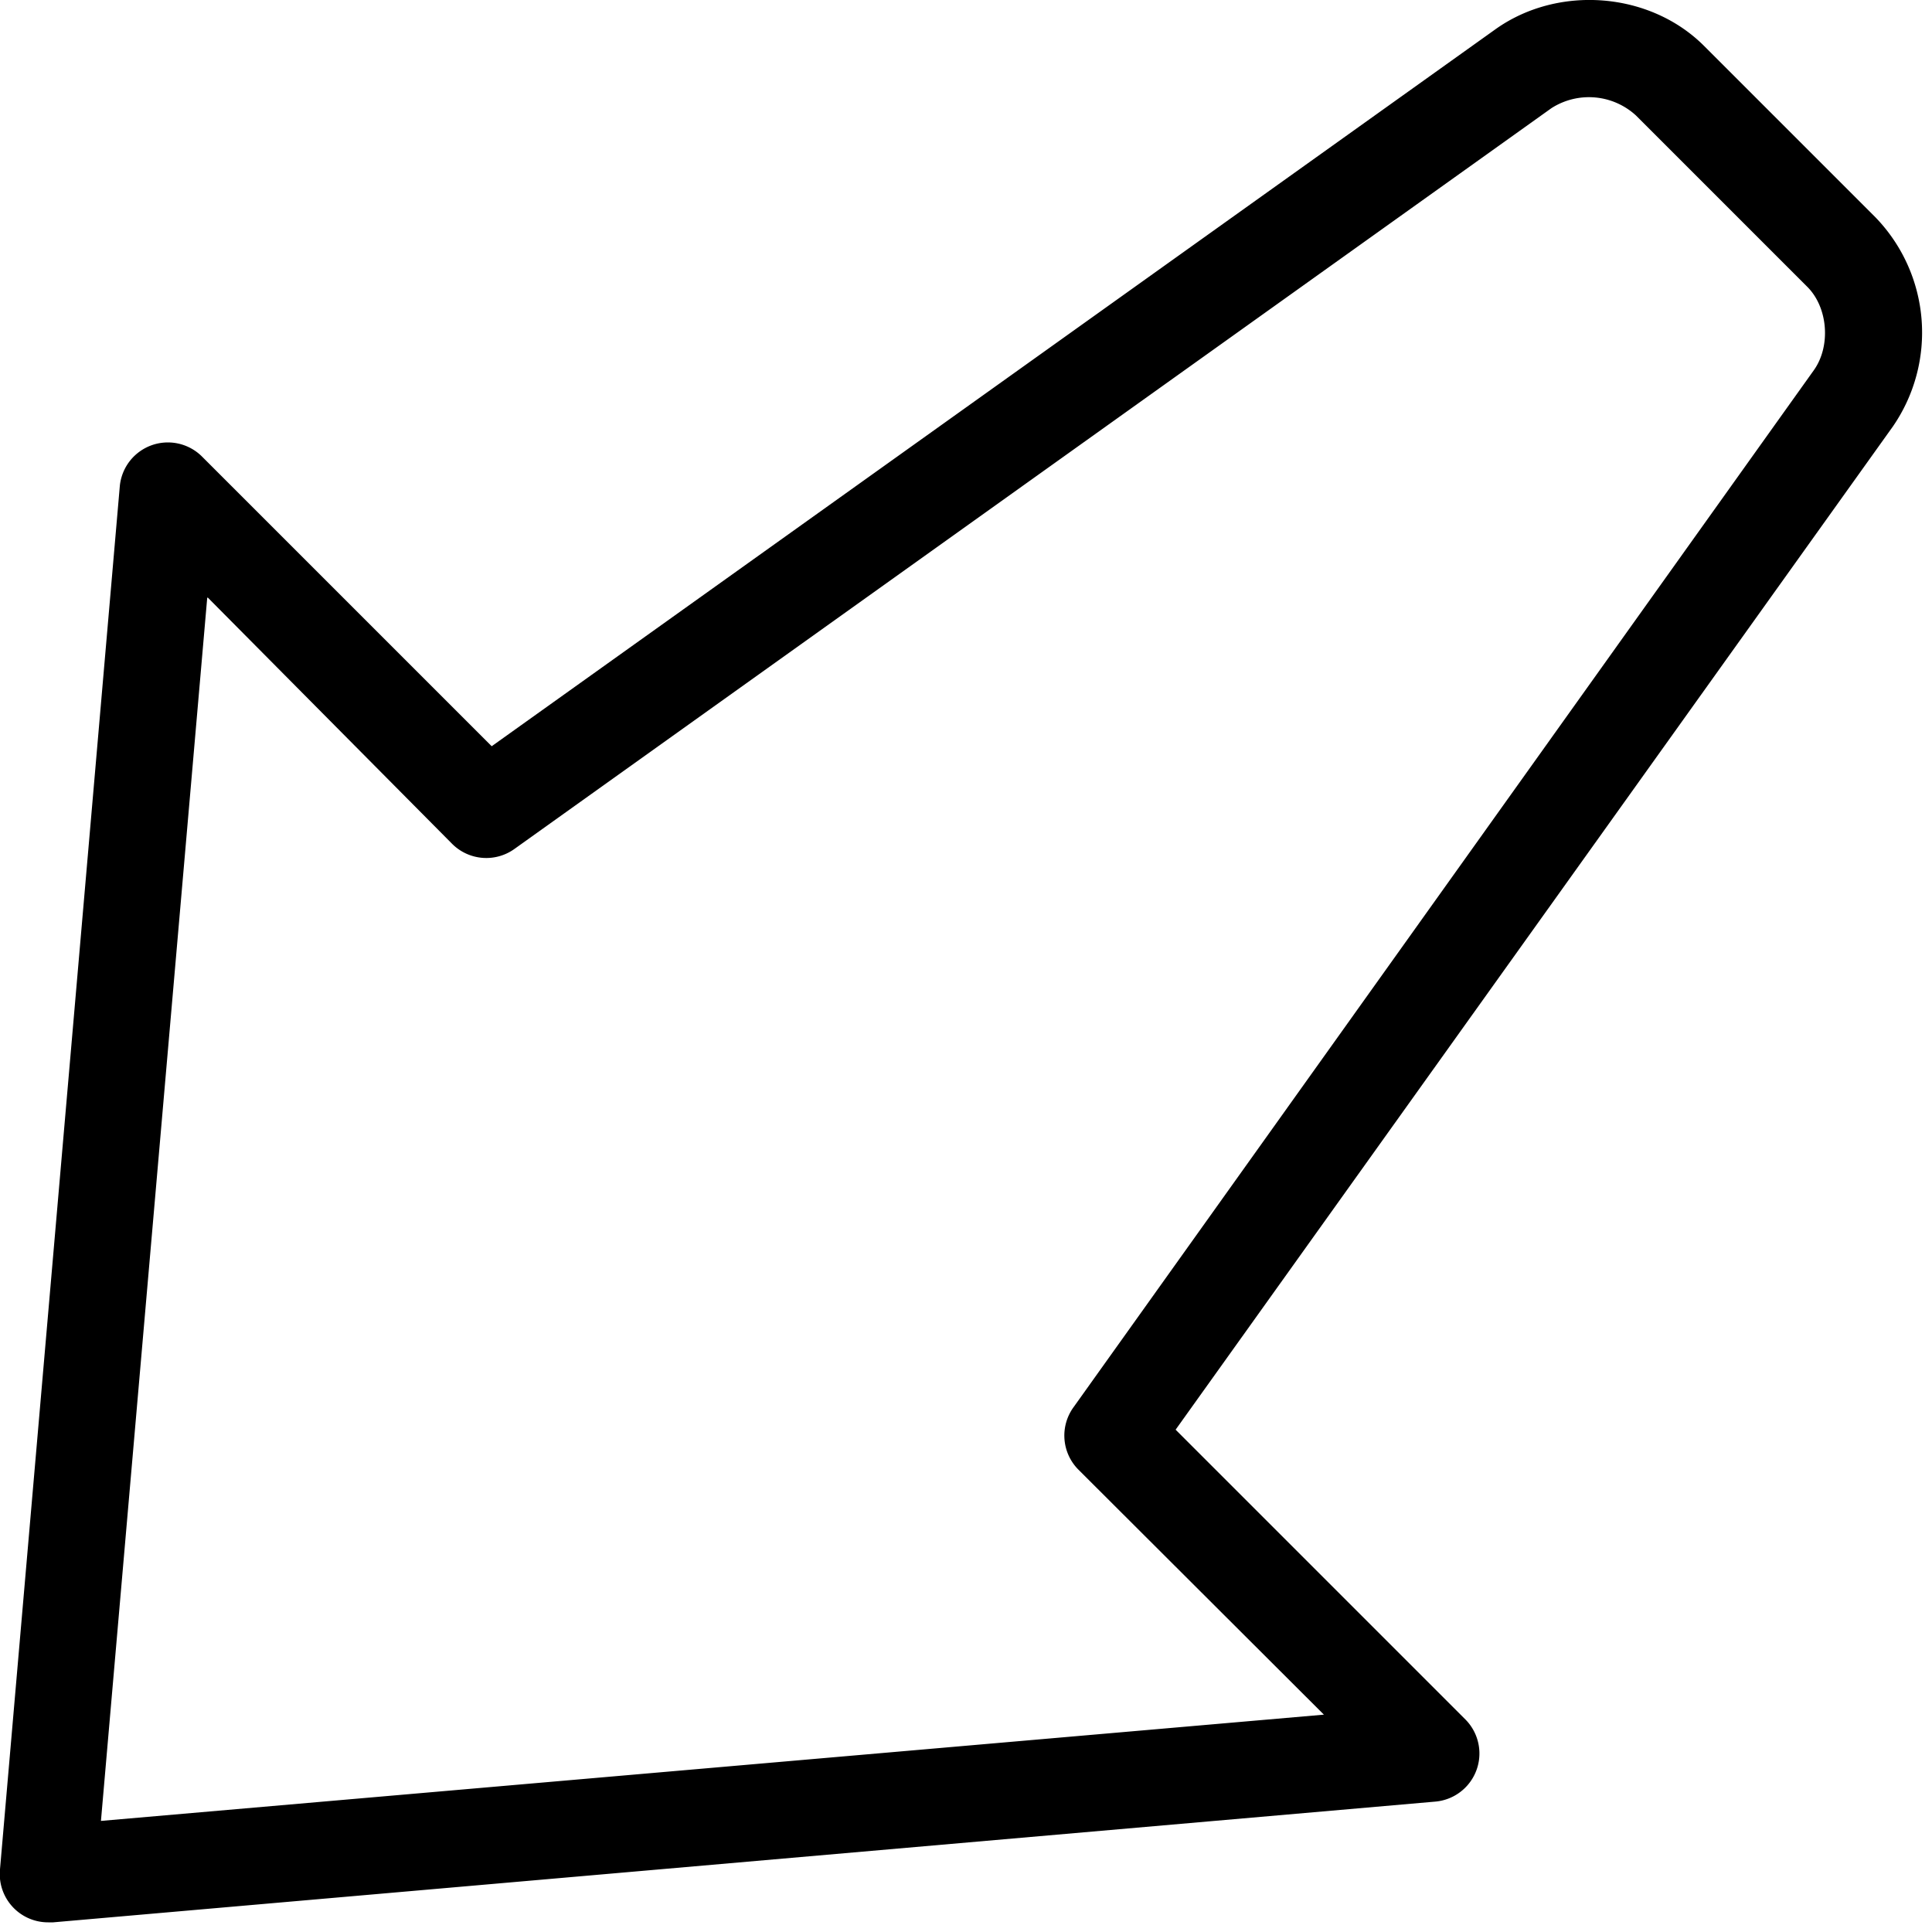 <svg xmlns="http://www.w3.org/2000/svg" viewBox="0 0 40 40">
  <!-- https://iconsrepo.com/icon/3072/diagonal-arrow/ -->
  <path d="M1 39.8a1 1 0 01-1-1.1l2.48-28.63a1 1 0 011.7-.62l6 6L30.97.6c1.3-.92 3.2-.77 4.32.36l3.54 3.54a3.43 3.43 0 01.36 4.33L24.34 29.6l6 6a1 1 0 01-.62 1.7L1.1 39.8H1zm3.29-27.42L2.09 37.7l25.32-2.2-5.08-5.07a1 1 0 01-.1-1.3L37.55 7.67c.36-.5.3-1.31-.14-1.74l-3.54-3.54a1.44 1.44 0 00-1.75-.15L10.66 17.57a1 1 0 01-1.3-.1L4.3 12.37"/>
</svg>